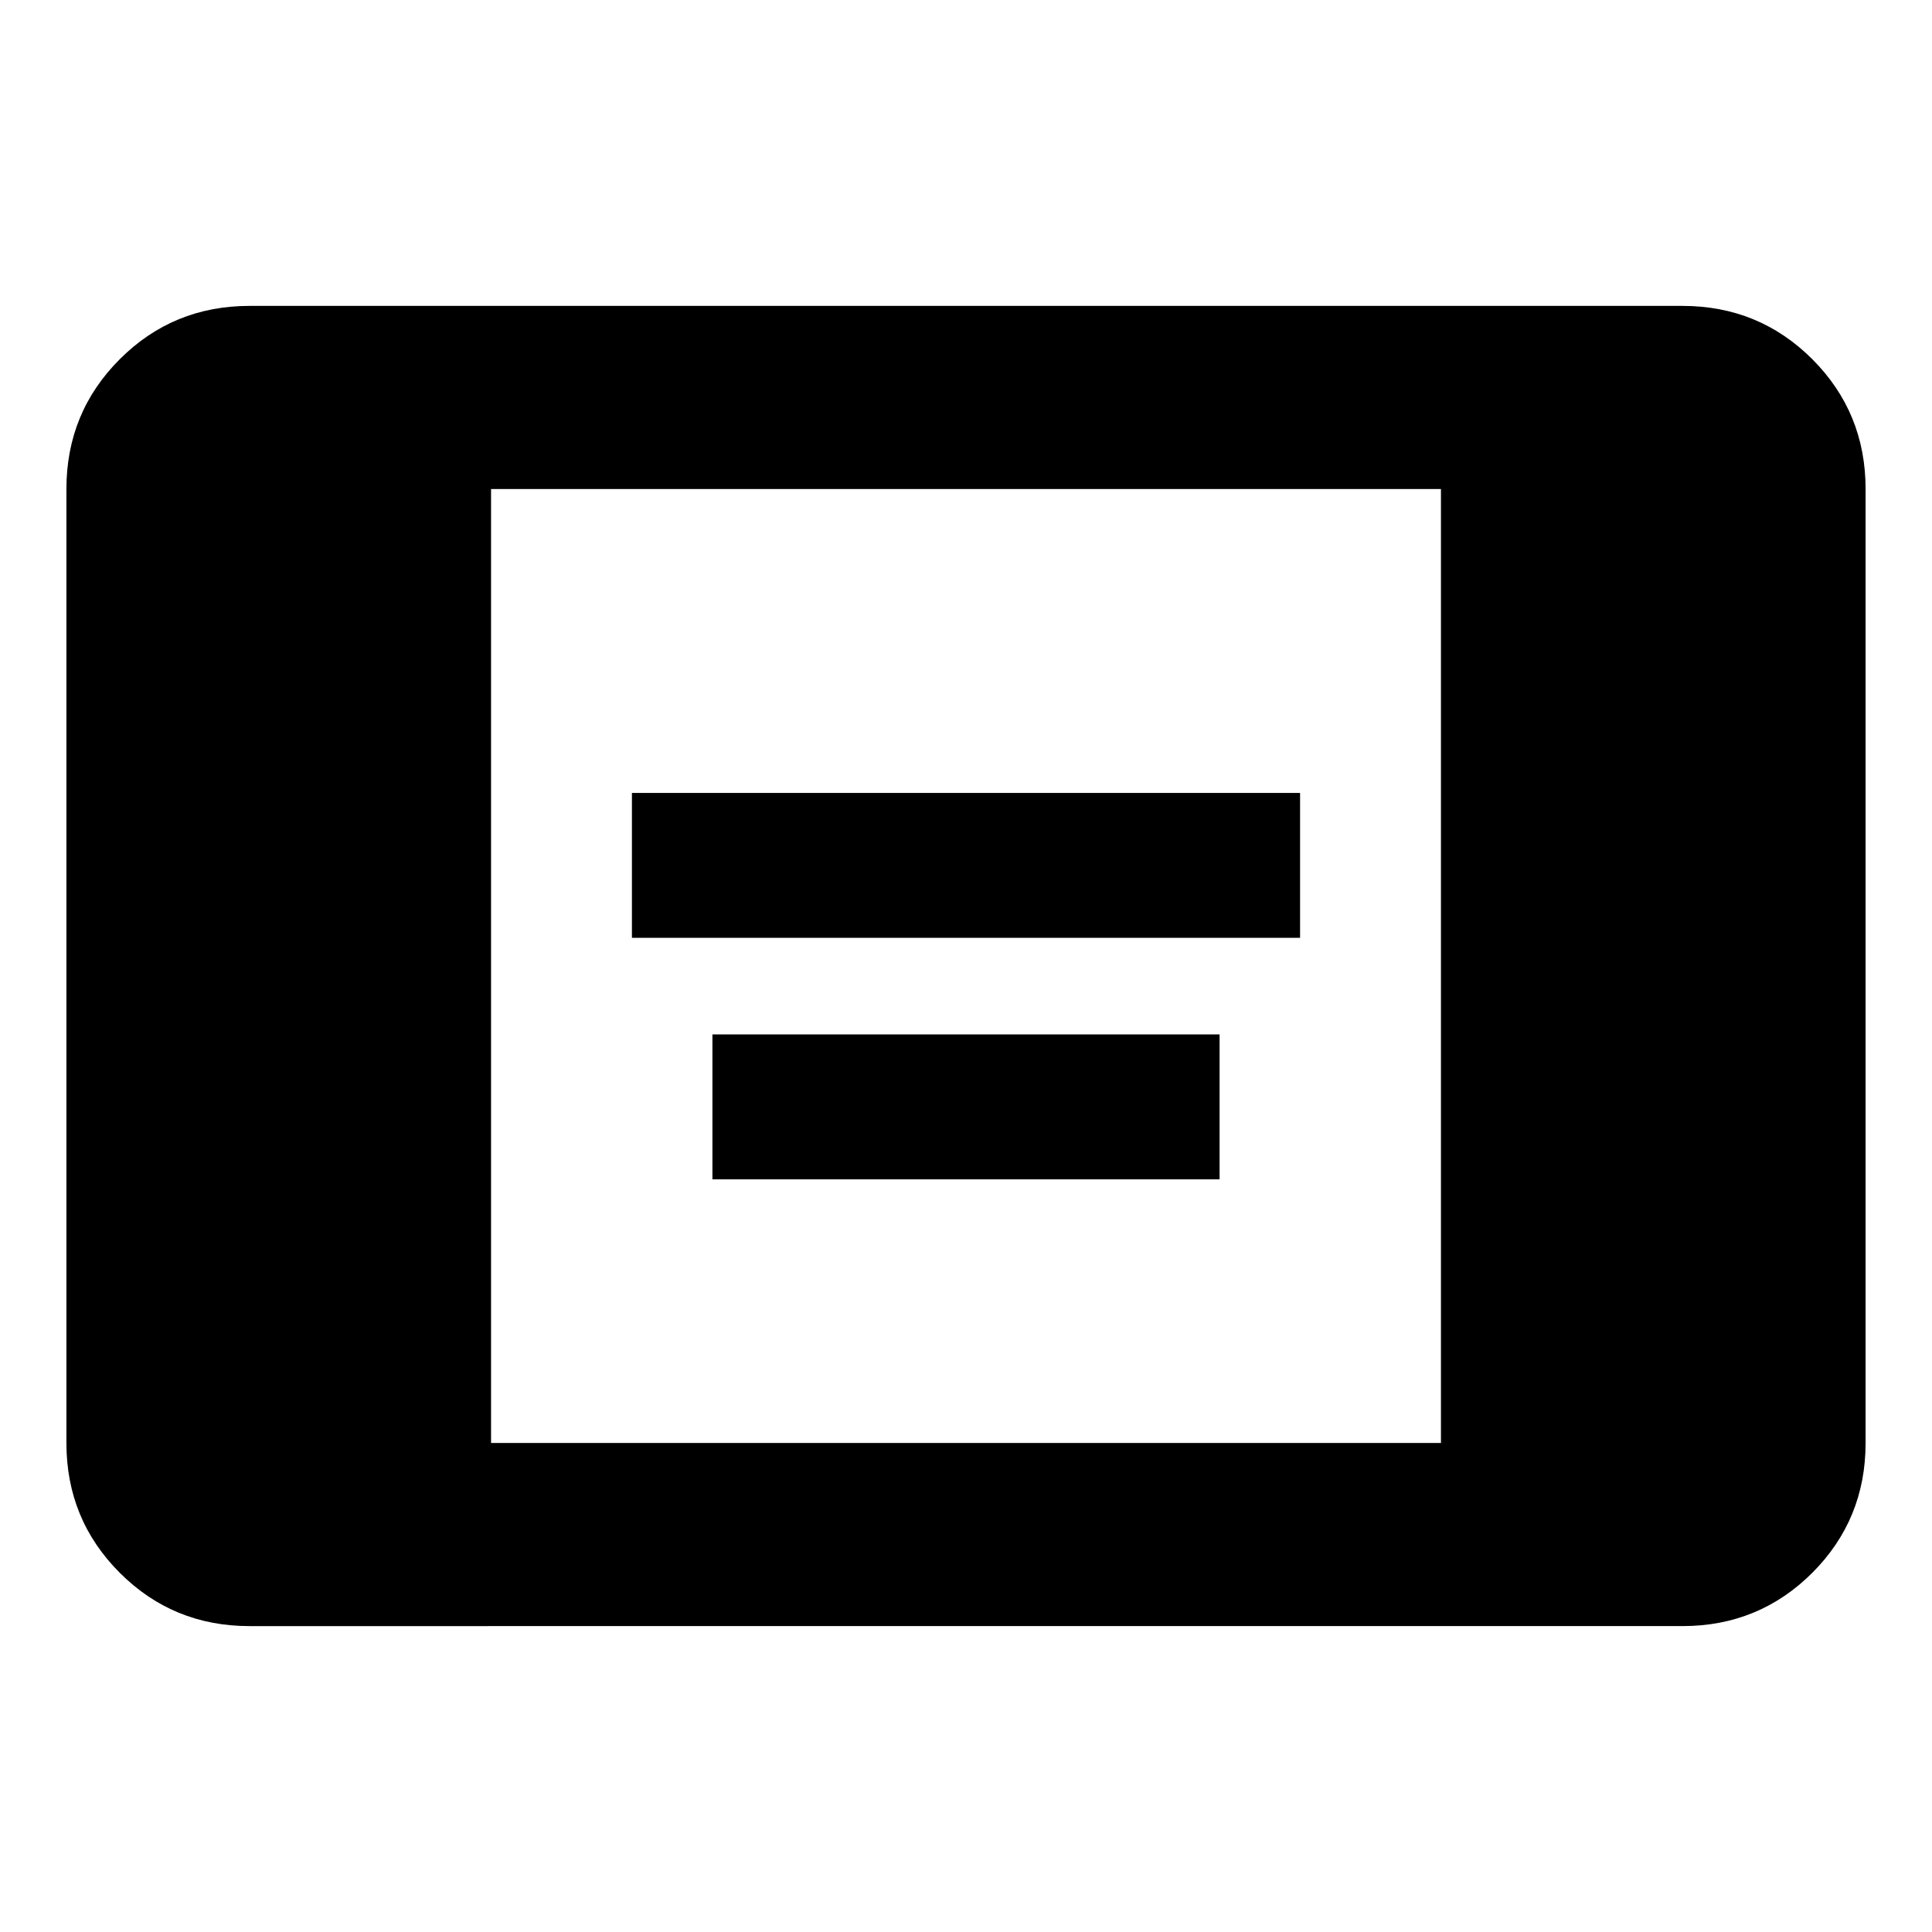 <svg xmlns="http://www.w3.org/2000/svg" height="24" width="24"><path d="M7.85 11.65v-1.8h8.3v1.8Zm1 3v-1.8h6.3v1.8ZM3.1 20.2q-.95 0-1.612-.662-.663-.663-.663-1.613V6.075q0-.95.663-1.613Q2.15 3.8 3.1 3.8h17.8q.95 0 1.613.662.662.663.662 1.613v11.85q0 .95-.662 1.613-.663.662-1.613.662Zm3-2.275h11.8V6.075H6.1Z"/></svg>